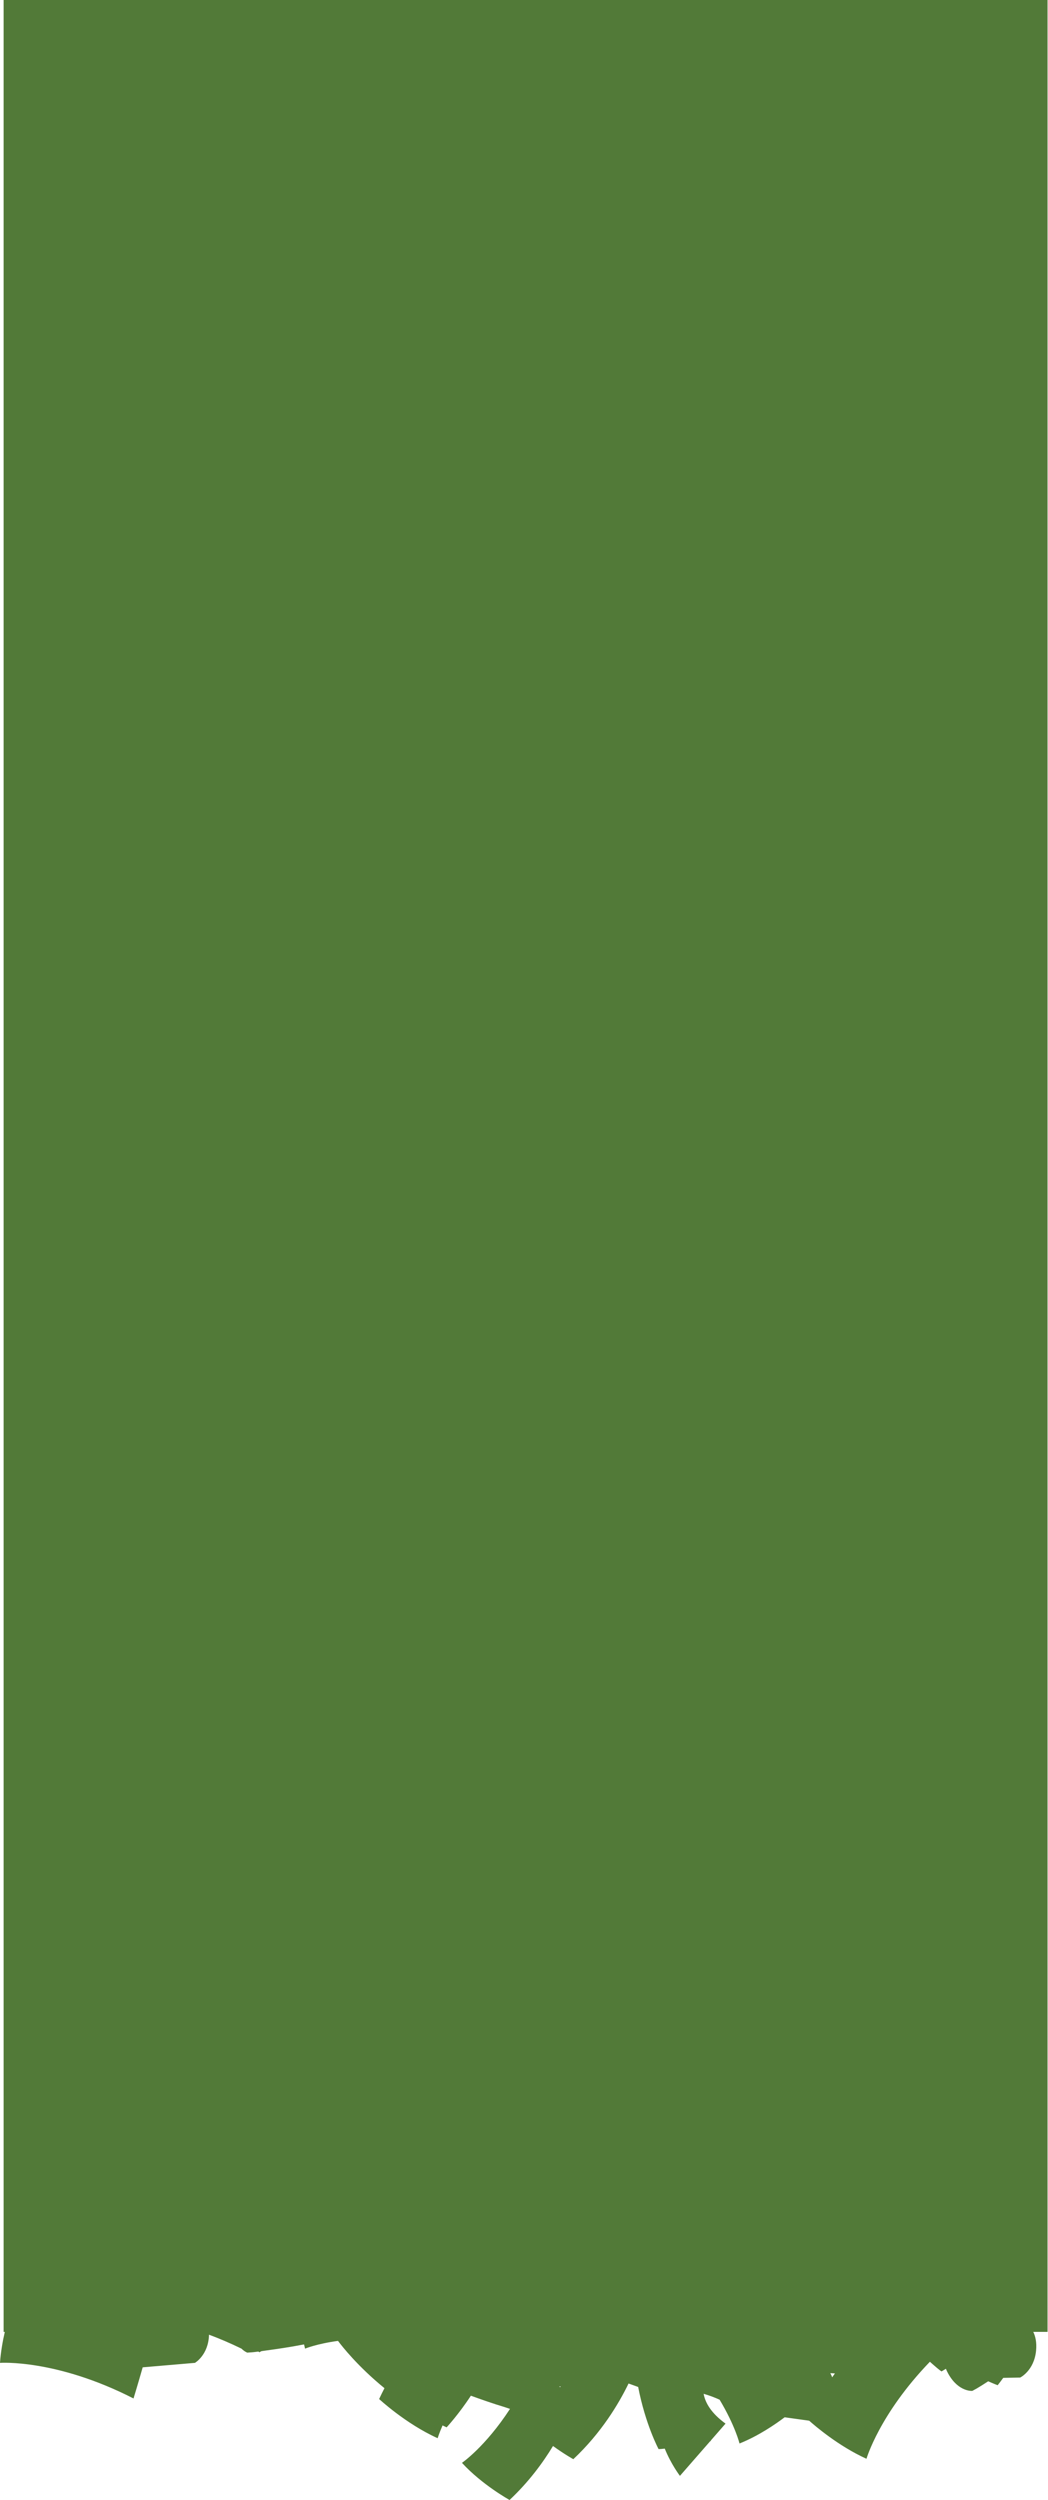 <?xml version="1.0" encoding="UTF-8" standalone="no"?><!DOCTYPE svg PUBLIC "-//W3C//DTD SVG 1.1//EN" "http://www.w3.org/Graphics/SVG/1.1/DTD/svg11.dtd"><svg width="100%" height="100%" viewBox="0 0 1617 3857" version="1.1" xmlns="http://www.w3.org/2000/svg" xmlns:xlink="http://www.w3.org/1999/xlink" xml:space="preserve" style="fill-rule:evenodd;clip-rule:evenodd;stroke-linejoin:round;stroke-miterlimit:1.414;"><path d="M1284,3667.59c-0.868,-2.529 -1.889,-4.664 -2.905,-6.422c2.343,0.114 4.719,0.252 7.123,0.41c-1.409,1.978 -2.816,3.978 -4.218,6.012m-419.747,15.245c-0.488,-0.354 -0.973,-0.708 -1.467,-1.065c0.816,-0.065 1.63,-0.128 2.45,-0.199c-0.328,0.423 -0.656,0.846 -0.983,1.264m752.01,-3682.84l-1610.68,0l0,3597.53l1.837,0c-3.399,14.754 -6.259,31.164 -7.419,47.787c0,0 86.402,-6.277 206.021,54.932c0,0 7.377,-24.191 14.148,-48.069l80.601,-6.877c0,0 20.754,-11.932 21.694,-43.02c0.004,-0.156 0.001,-0.303 0.005,-0.458c15.819,5.894 32.582,12.992 50.122,21.546c4.782,4.674 8.953,6.157 8.953,6.157c0.999,-0.022 2.485,-0.134 4.364,-0.323c2.352,-0.049 6.984,-0.554 12.943,-1.338c0.731,0.752 1.147,1.167 1.147,1.167c1.157,-0.59 2.302,-1.19 3.445,-1.791c2.06,-0.286 4.227,-0.595 6.474,-0.923c16.261,-2.198 38.919,-5.495 56.006,-8.905c1.182,-0.198 2.26,-0.379 3.217,-0.539c0.482,2.164 0.993,4.328 1.55,6.484c0,0 18.049,-7.523 50.824,-11.957c6.281,8.417 30.678,39.522 71.694,72.97c-2.82,5.443 -5.572,11.014 -8.228,16.731c0,0 41.025,38.231 90.313,60.463c0,0 2.091,-7.226 7.564,-19.737c2.066,1.001 4.144,1.995 6.248,2.972c0,0 18.624,-19.998 37.434,-48.829c15.157,5.512 35.219,12.563 50.952,17.223c4.909,1.623 7.94,2.614 7.97,2.624c0.513,0.172 0.994,0.333 1.451,0.486c-38.175,58.657 -74.123,83.257 -74.123,83.257c31.324,34.148 73.454,57.276 73.454,57.276c29.444,-27.624 51.302,-57.308 67.028,-83.282c17.604,12.815 31.333,20.357 31.333,20.357c43.238,-40.568 70.119,-85.574 85.234,-116.746c2.032,0.735 4.182,1.503 6.417,2.293c2.642,0.966 5.459,1.989 8.408,3.049c11.204,58.032 31.492,95.859 31.492,95.859c1.943,0.028 5.281,-0.265 9.524,-0.777c9.741,24.201 23.411,42.057 23.411,42.057l46.791,-53.6c0.704,-0.129 1.09,-0.2 1.09,-0.2c-0.093,-0.247 -0.18,-0.49 -0.273,-0.736l22.77,-26.081c-21.822,-15.854 -31.207,-31.698 -33.809,-45.985c8.91,2.486 17.404,5.823 24.646,9.093c24.081,40.144 30.71,67.556 30.71,67.556c29.458,-11.741 55.883,-30.039 69.634,-40.425l37.863,5.263c8.593,7.677 45.347,39.315 88.414,58.74c0,0 19.902,-68.796 97.837,-149.67c7.927,7.075 14.858,12.991 17.923,14.92c0,0 2.473,-1.361 6.806,-4.101c1.173,2.978 2.646,6.055 4.506,9.214c15.777,26.805 36.234,24.937 36.234,24.937c0.899,-0.437 2.202,-1.162 3.83,-2.119c0.741,-0.36 1.72,-0.893 2.89,-1.566l0.002,-0.001c4.03,-2.316 10.393,-6.336 17.71,-11.091c0.027,-0.016 0.054,-0.034 0.08,-0.051c8.923,3.978 14.607,6.067 14.607,6.067c2.973,-3.779 5.836,-7.57 8.591,-11.363l26.141,-0.479c0,0 21.505,-10.521 24.519,-41.476c1.268,-13.038 -1.128,-22.438 -4.326,-28.965l21.991,0l0,-3597.53Z" style="fill:#527a38;fill-rule:nonzero;"/></svg>